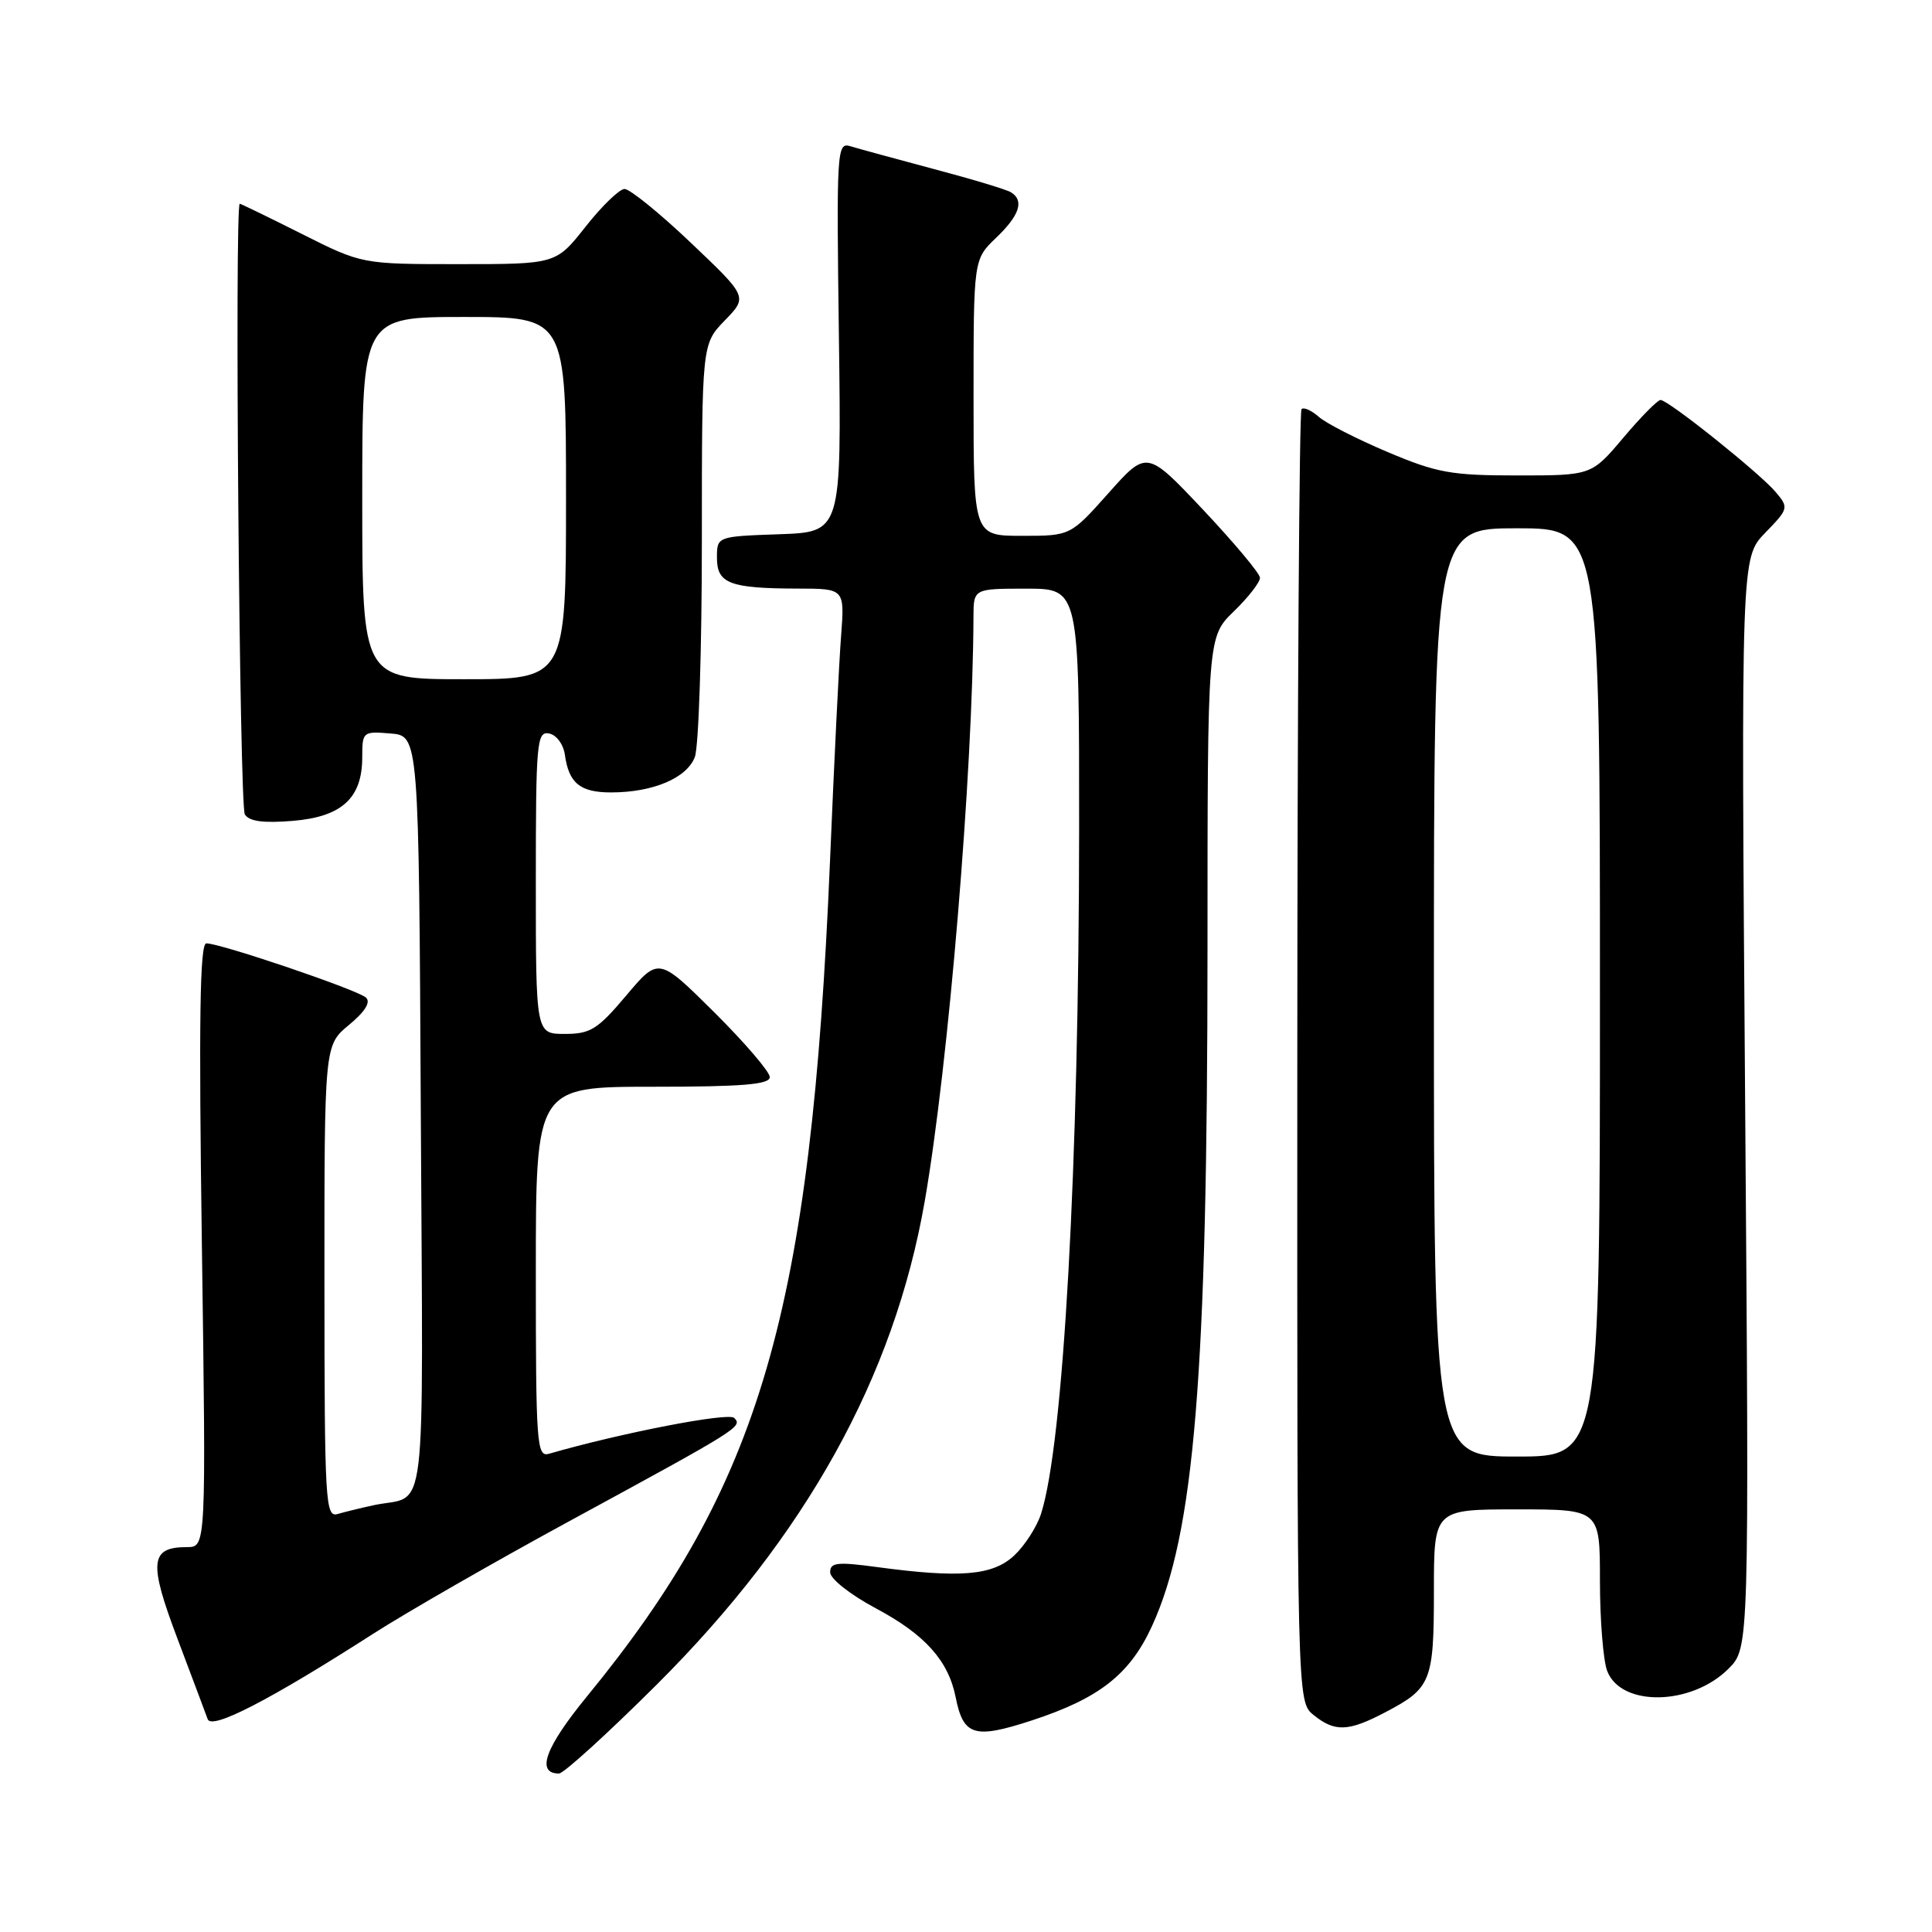 <?xml version="1.0" encoding="UTF-8" standalone="no"?>
<!DOCTYPE svg PUBLIC "-//W3C//DTD SVG 1.1//EN" "http://www.w3.org/Graphics/SVG/1.1/DTD/svg11.dtd" >
<svg xmlns="http://www.w3.org/2000/svg" xmlns:xlink="http://www.w3.org/1999/xlink" version="1.1" viewBox="0 0 256 256">
 <g >
 <path fill="currentColor"
d=" M 86.99 223.25 C 106.78 203.53 118.47 182.47 122.53 159.18 C 125.68 141.12 128.91 102.37 128.99 81.75 C 129.00 78.00 129.00 78.00 136.00 78.00 C 143.00 78.00 143.00 78.00 142.99 109.75 C 142.97 154.43 140.92 191.32 137.94 200.60 C 137.39 202.31 135.80 204.78 134.40 206.10 C 131.56 208.77 127.24 209.13 116.25 207.65 C 110.92 206.93 110.00 207.03 110.00 208.34 C 110.00 209.20 112.67 211.30 116.05 213.11 C 122.56 216.58 125.66 220.03 126.63 224.89 C 127.65 230.02 129.09 230.46 136.71 227.97 C 145.67 225.04 149.72 221.86 152.65 215.45 C 158.28 203.16 159.99 182.27 160.00 125.95 C 160.00 84.39 160.00 84.39 163.50 81.00 C 165.43 79.13 166.98 77.13 166.95 76.55 C 166.93 75.97 163.54 71.93 159.44 67.57 C 151.96 59.64 151.96 59.64 146.90 65.32 C 141.84 71.00 141.84 71.00 135.42 71.00 C 129.00 71.00 129.00 71.00 129.00 52.69 C 129.00 34.37 129.00 34.37 132.00 31.50 C 135.11 28.52 135.74 26.58 133.96 25.48 C 133.39 25.12 128.78 23.73 123.71 22.39 C 118.65 21.04 113.67 19.68 112.66 19.37 C 110.89 18.83 110.83 19.91 111.16 44.65 C 111.50 70.50 111.50 70.50 103.25 70.79 C 95.00 71.08 95.00 71.08 95.00 73.92 C 95.00 77.32 96.69 77.97 105.71 77.99 C 111.92 78.00 111.92 78.00 111.45 84.25 C 111.18 87.69 110.52 101.12 109.98 114.09 C 107.46 173.86 100.84 196.64 77.78 224.78 C 72.24 231.54 70.98 235.00 74.07 235.00 C 74.69 235.00 80.50 229.71 86.99 223.25 Z  M 49.50 216.45 C 53.90 213.63 65.60 206.91 75.50 201.53 C 98.05 189.27 98.43 189.03 97.28 187.88 C 96.52 187.12 82.34 189.86 72.75 192.63 C 71.12 193.10 71.00 191.49 71.00 168.57 C 71.00 144.00 71.00 144.00 86.50 144.00 C 98.40 144.00 102.00 143.70 102.00 142.72 C 102.00 142.02 98.69 138.16 94.64 134.13 C 87.27 126.82 87.27 126.82 82.98 131.91 C 79.19 136.40 78.24 137.00 74.84 137.00 C 71.00 137.00 71.00 137.00 71.00 116.93 C 71.00 98.35 71.13 96.88 72.75 97.19 C 73.73 97.37 74.65 98.62 74.85 100.01 C 75.37 103.78 76.87 105.00 80.97 105.00 C 86.52 105.00 91.01 103.10 92.07 100.31 C 92.58 98.97 93.00 86.11 93.00 71.73 C 93.00 45.60 93.00 45.60 96.04 42.46 C 99.08 39.33 99.08 39.33 91.53 32.16 C 87.39 28.22 83.43 25.02 82.75 25.04 C 82.06 25.06 79.74 27.31 77.59 30.04 C 73.67 35.00 73.67 35.00 60.81 35.00 C 47.96 35.00 47.96 35.00 40.00 31.00 C 35.62 28.80 31.92 27.00 31.77 27.00 C 31.07 27.00 31.73 106.76 32.44 107.91 C 33.02 108.84 34.88 109.09 38.80 108.77 C 45.30 108.23 48.00 105.76 48.00 100.33 C 48.00 96.95 48.08 96.89 51.75 97.19 C 55.50 97.50 55.50 97.50 55.76 147.68 C 56.05 203.44 56.71 197.91 49.50 199.45 C 47.85 199.81 45.71 200.33 44.75 200.61 C 43.11 201.10 43.00 199.17 42.99 169.82 C 42.98 138.50 42.98 138.50 46.24 135.81 C 48.36 134.06 49.15 132.80 48.50 132.19 C 47.42 131.17 29.24 125.00 27.34 125.00 C 26.48 125.00 26.33 135.12 26.75 165.00 C 27.31 205.00 27.31 205.00 24.78 205.00 C 19.88 205.00 19.67 206.97 23.51 217.12 C 25.46 222.28 27.26 227.09 27.52 227.80 C 28.03 229.26 35.76 225.27 49.50 216.45 Z  M 183.51 226.91 C 189.65 223.70 190.00 222.83 190.00 210.81 C 190.00 200.00 190.00 200.00 201.00 200.00 C 212.00 200.00 212.00 200.00 212.00 209.43 C 212.00 214.62 212.43 220.01 212.96 221.41 C 214.79 226.20 224.13 226.03 229.04 221.11 C 231.78 218.37 231.78 218.37 231.24 146.14 C 230.70 73.91 230.70 73.91 233.89 70.61 C 237.00 67.41 237.04 67.27 235.29 65.20 C 233.16 62.68 221.06 53.00 220.03 53.00 C 219.64 53.00 217.42 55.25 215.10 58.00 C 210.88 63.00 210.88 63.00 201.05 63.00 C 192.29 63.00 190.40 62.66 183.85 59.89 C 179.81 58.18 175.71 56.09 174.74 55.23 C 173.78 54.38 172.75 53.92 172.46 54.21 C 172.16 54.50 171.91 93.16 171.90 140.11 C 171.87 225.48 171.87 225.48 174.05 227.24 C 176.86 229.52 178.65 229.46 183.51 226.91 Z  M 48.00 66.00 C 48.00 42.00 48.00 42.00 61.50 42.00 C 75.00 42.00 75.00 42.00 75.00 66.00 C 75.00 90.00 75.00 90.00 61.50 90.00 C 48.00 90.00 48.00 90.00 48.00 66.00 Z  M 190.00 131.50 C 190.00 70.00 190.00 70.00 201.00 70.00 C 212.00 70.00 212.00 70.00 212.00 131.50 C 212.00 193.00 212.00 193.00 201.00 193.00 C 190.00 193.00 190.00 193.00 190.00 131.50 Z "/>
</g>
</svg>